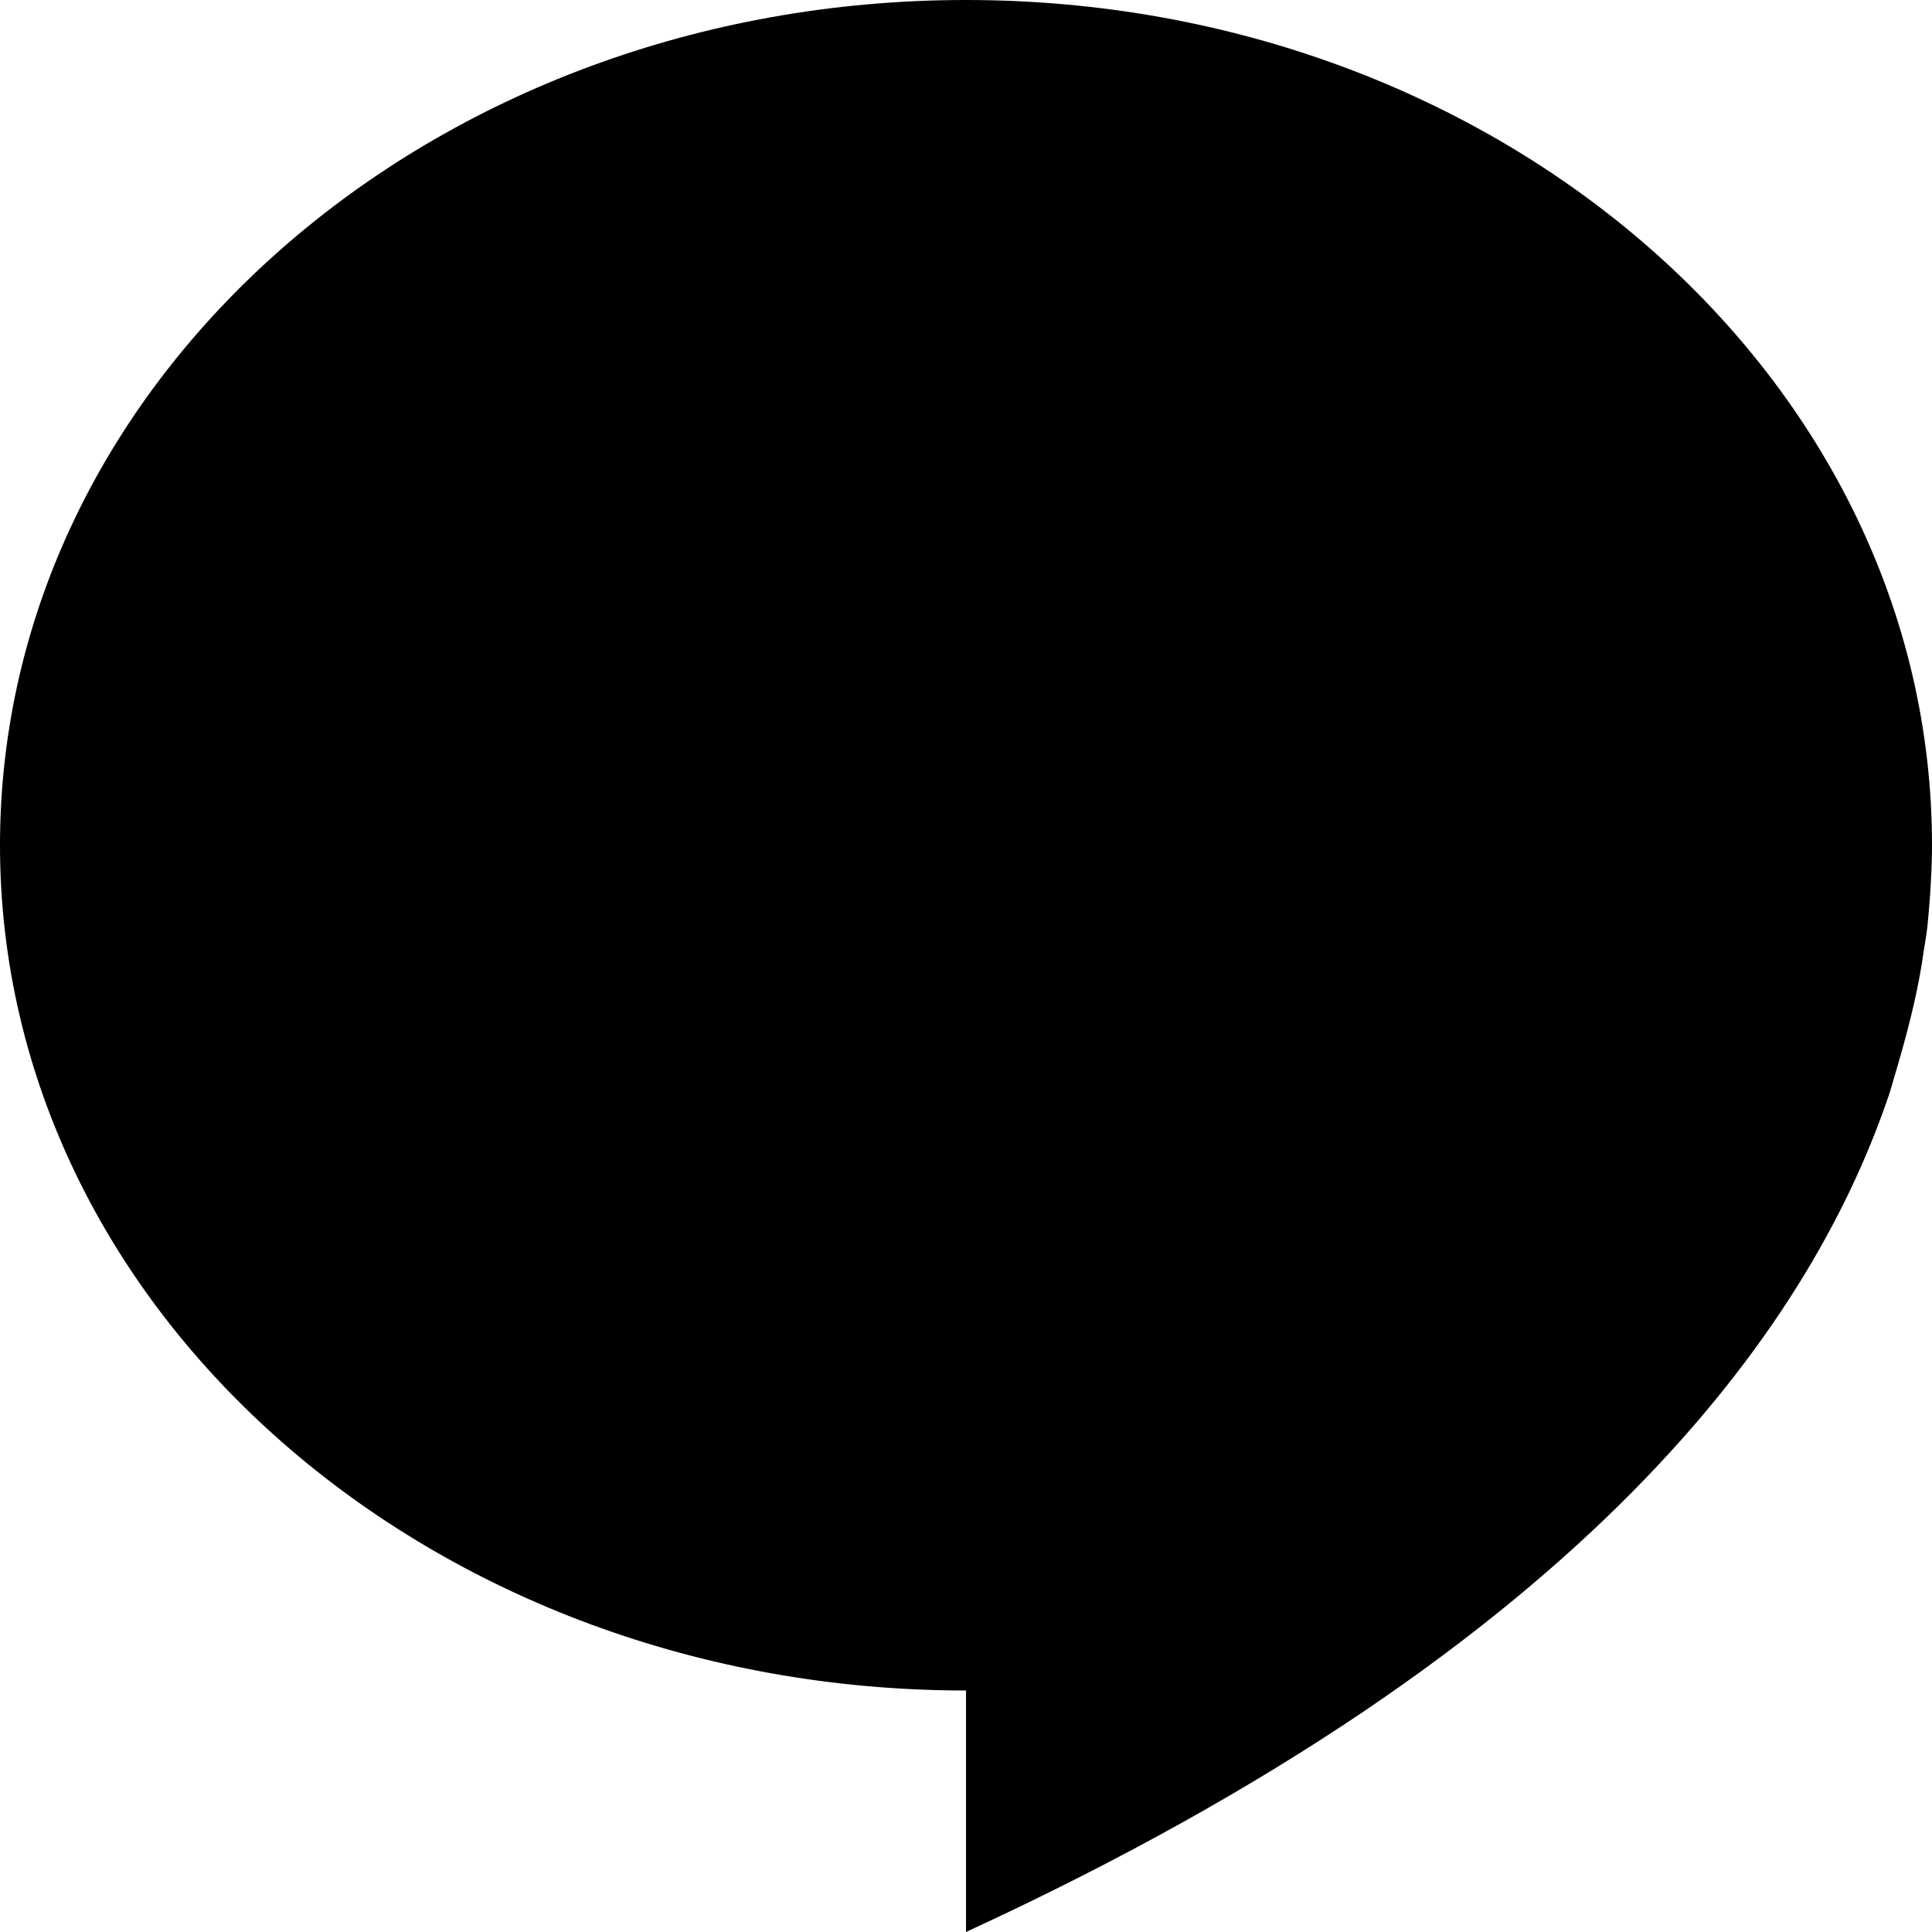 <svg fill="#000000" xmlns="http://www.w3.org/2000/svg"  viewBox="0 0 16 16" width="32px" height="32px"><path d="M 8 0 C 3.582 0 0 3.134 0 7 C 0 10.866 3.582 14 8 14 L 8 16 C 13.174 13.615 14.979 10.98 15.625 9.121 C 15.661 9.023 15.686 8.92 15.717 8.82 C 15.821 8.465 15.895 8.149 15.932 7.871 C 15.941 7.808 15.954 7.746 15.961 7.682 C 15.989 7.403 16 7.163 16 7 C 16 3.134 12.418 0 8 0 z"/></svg>